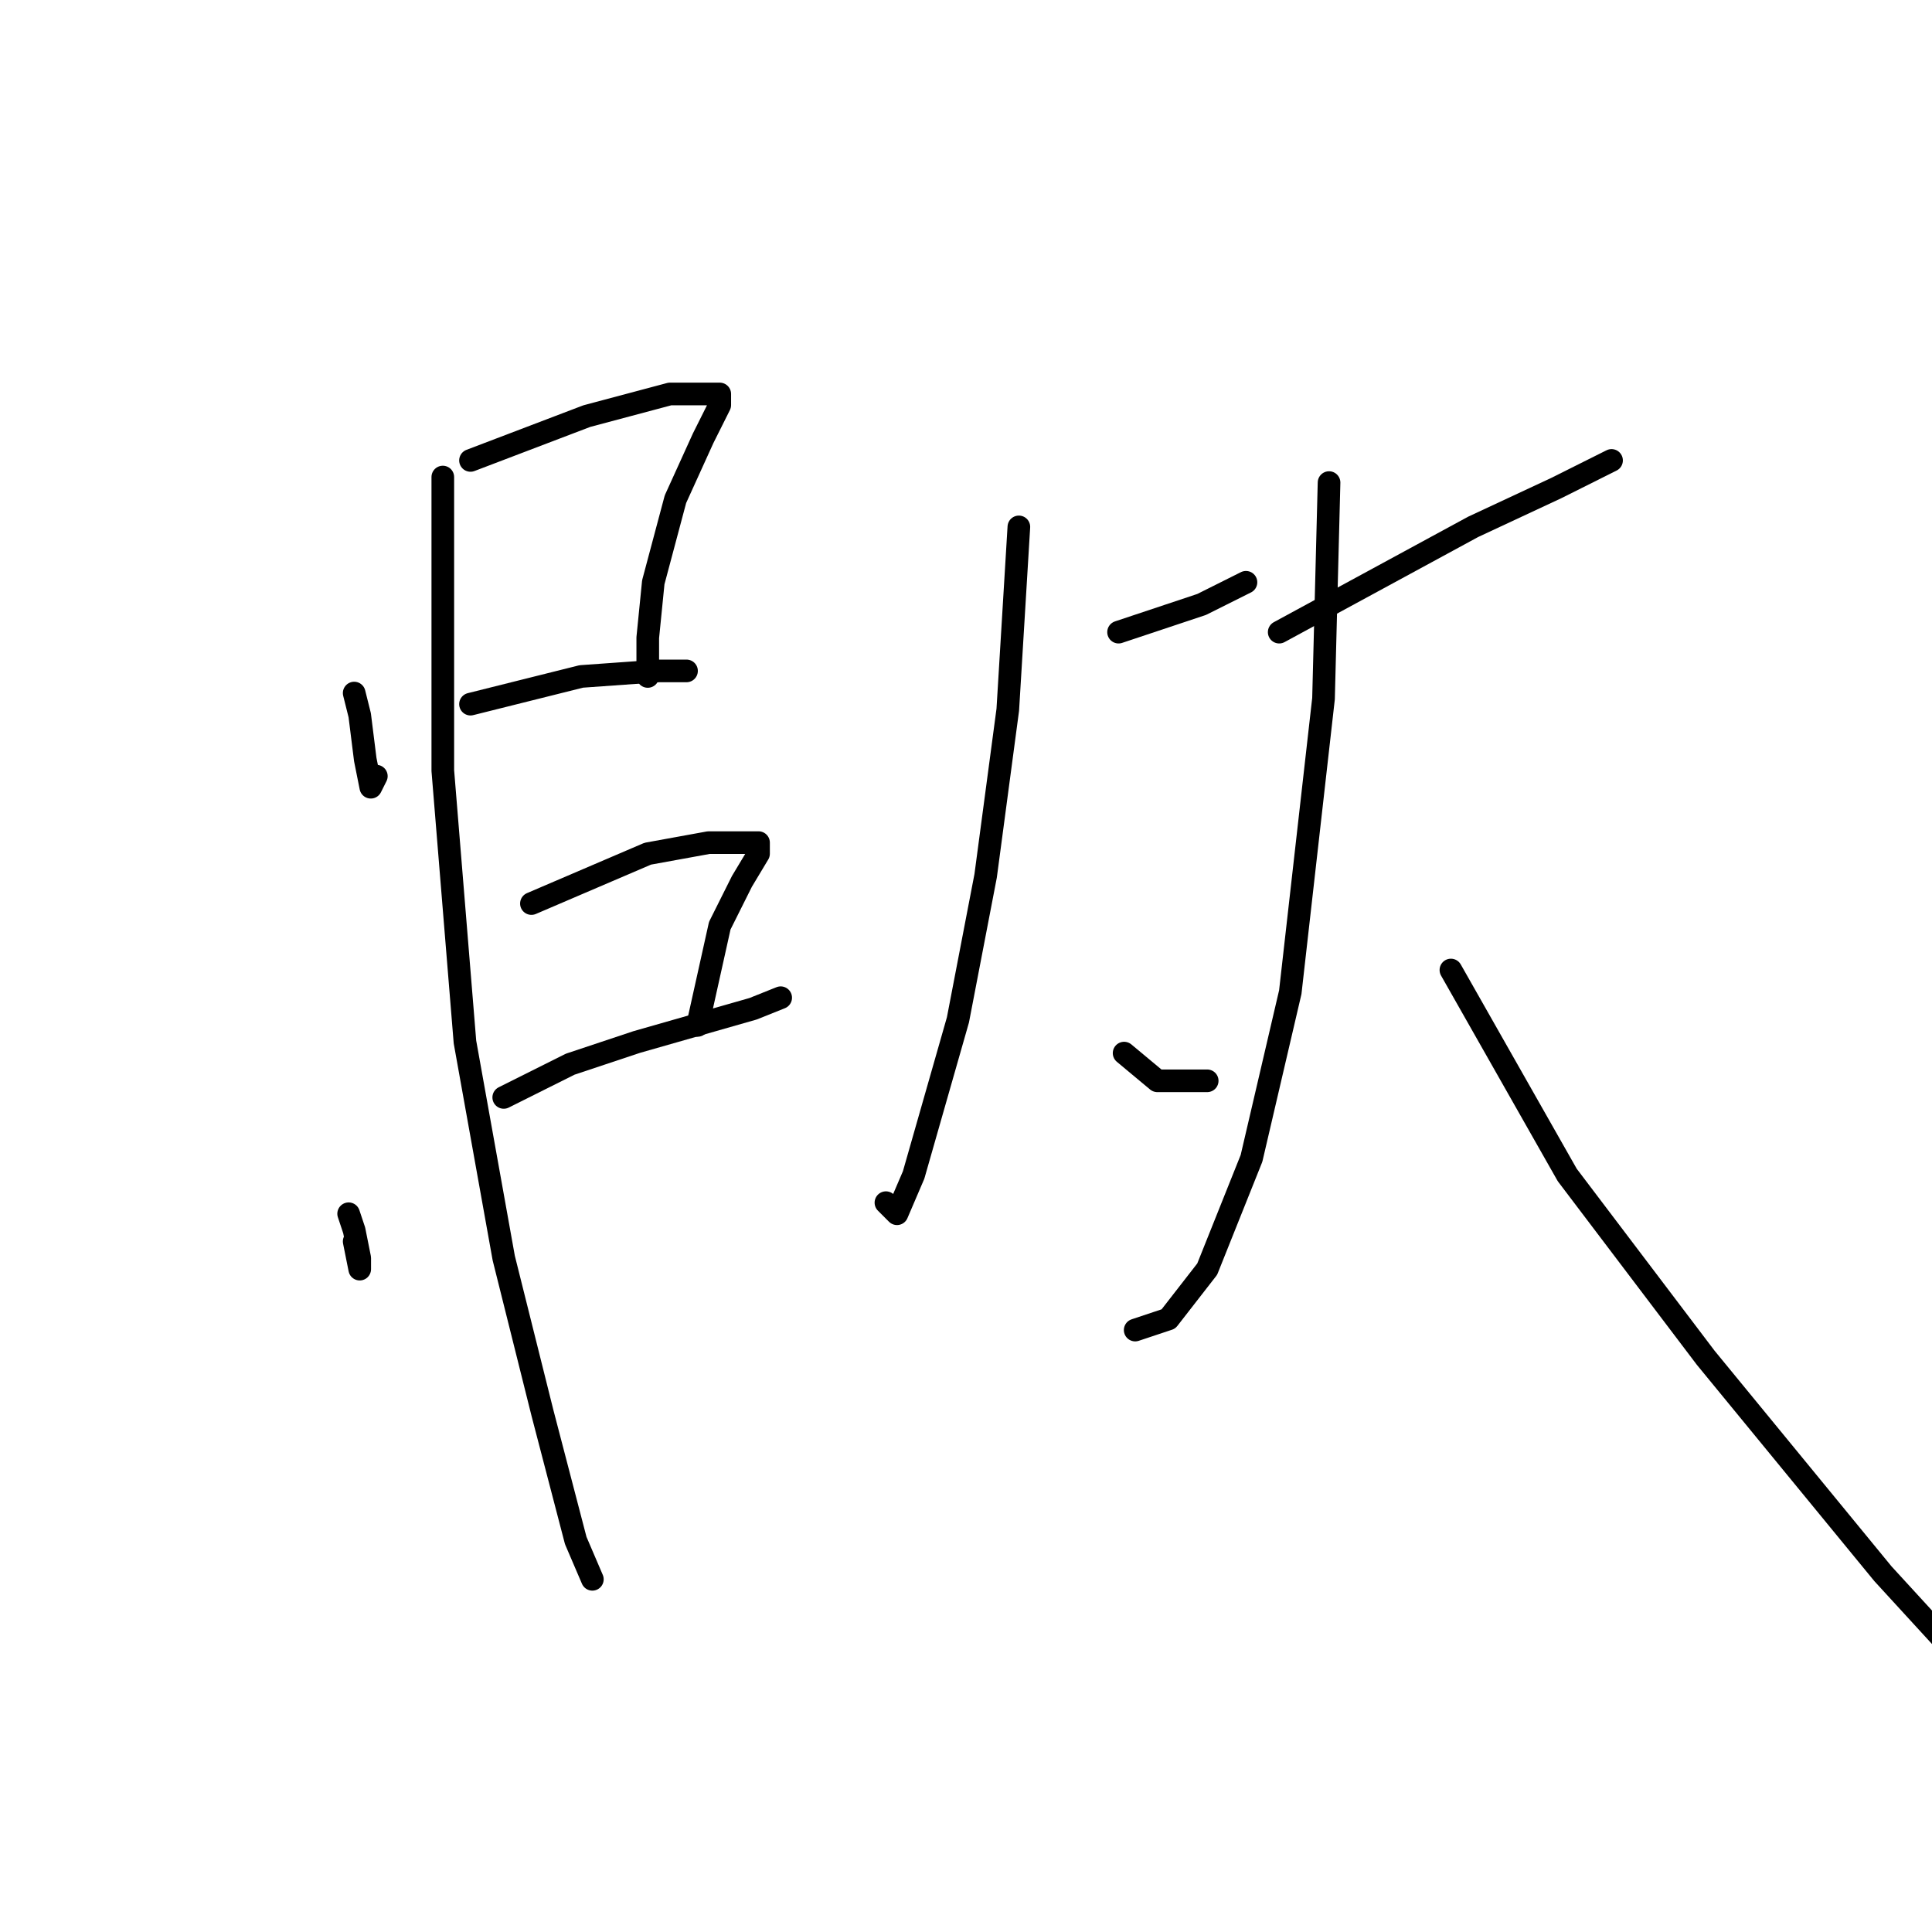 <?xml version="1.0" standalone="no"?>
    <svg width="256" height="256" xmlns="http://www.w3.org/2000/svg" version="1.1">
    <polyline stroke="black" stroke-width="3" stroke-linecap="round" fill="transparent" stroke-linejoin="round" points="46.931 91.835 47.665 94.771 48.399 100.642 49.133 104.312 49.867 102.844 49.867 102.844 " />
        <polyline stroke="black" stroke-width="3" stroke-linecap="round" fill="transparent" stroke-linejoin="round" points="62.344 61.009 77.757 55.137 88.766 52.202 93.904 52.202 95.372 52.202 95.372 53.67 93.17 58.073 89.5 66.147 86.564 77.156 85.831 84.496 85.831 89.633 85.831 89.633 " />
        <polyline stroke="black" stroke-width="3" stroke-linecap="round" fill="transparent" stroke-linejoin="round" points="62.344 93.303 77.023 89.633 87.298 88.899 90.968 88.899 90.968 88.899 " />
        <polyline stroke="black" stroke-width="3" stroke-linecap="round" fill="transparent" stroke-linejoin="round" points="46.197 160.827 46.931 163.028 47.665 166.698 47.665 168.166 46.931 164.496 46.931 164.496 " />
        <polyline stroke="black" stroke-width="3" stroke-linecap="round" fill="transparent" stroke-linejoin="round" points="70.417 119.725 85.831 113.12 93.904 111.652 97.574 111.652 100.51 111.652 100.51 113.12 98.308 116.789 95.372 122.661 92.436 135.872 92.436 135.872 " />
        <polyline stroke="black" stroke-width="3" stroke-linecap="round" fill="transparent" stroke-linejoin="round" points="66.748 145.414 75.555 141.01 84.363 138.074 99.776 133.67 103.445 132.202 103.445 132.202 " />
        <polyline stroke="black" stroke-width="3" stroke-linecap="round" fill="transparent" stroke-linejoin="round" points="58.674 63.211 58.674 102.11 61.61 138.074 66.748 166.698 71.885 187.249 76.289 204.13 78.491 209.267 78.491 209.267 " />
        <polyline stroke="black" stroke-width="3" stroke-linecap="round" fill="transparent" stroke-linejoin="round" points="148.216 83.762 154.822 81.56 159.226 80.092 165.097 77.156 165.097 77.156 " />
        <polyline stroke="black" stroke-width="3" stroke-linecap="round" fill="transparent" stroke-linejoin="round" points="135.005 69.817 133.537 94.037 130.602 116.055 126.932 135.138 121.06 155.689 118.858 160.827 117.39 159.359 117.39 159.359 " />
        <polyline stroke="black" stroke-width="3" stroke-linecap="round" fill="transparent" stroke-linejoin="round" points="148.95 139.542 153.354 143.212 159.96 143.212 159.96 143.212 " />
        <polyline stroke="black" stroke-width="3" stroke-linecap="round" fill="transparent" stroke-linejoin="round" points="169.501 83.762 195.189 69.817 206.198 64.679 213.538 61.009 213.538 61.009 " />
        <polyline stroke="black" stroke-width="3" stroke-linecap="round" fill="transparent" stroke-linejoin="round" points="176.106 63.945 175.373 92.569 170.969 131.468 165.831 153.487 159.96 168.166 154.822 174.772 150.418 176.24 150.418 176.24 " />
        <polyline stroke="black" stroke-width="3" stroke-linecap="round" fill="transparent" stroke-linejoin="round" points="192.253 128.533 207.667 155.689 226.015 179.909 249.502 208.533 257.575 217.341 257.575 217.341 " />
        </svg>